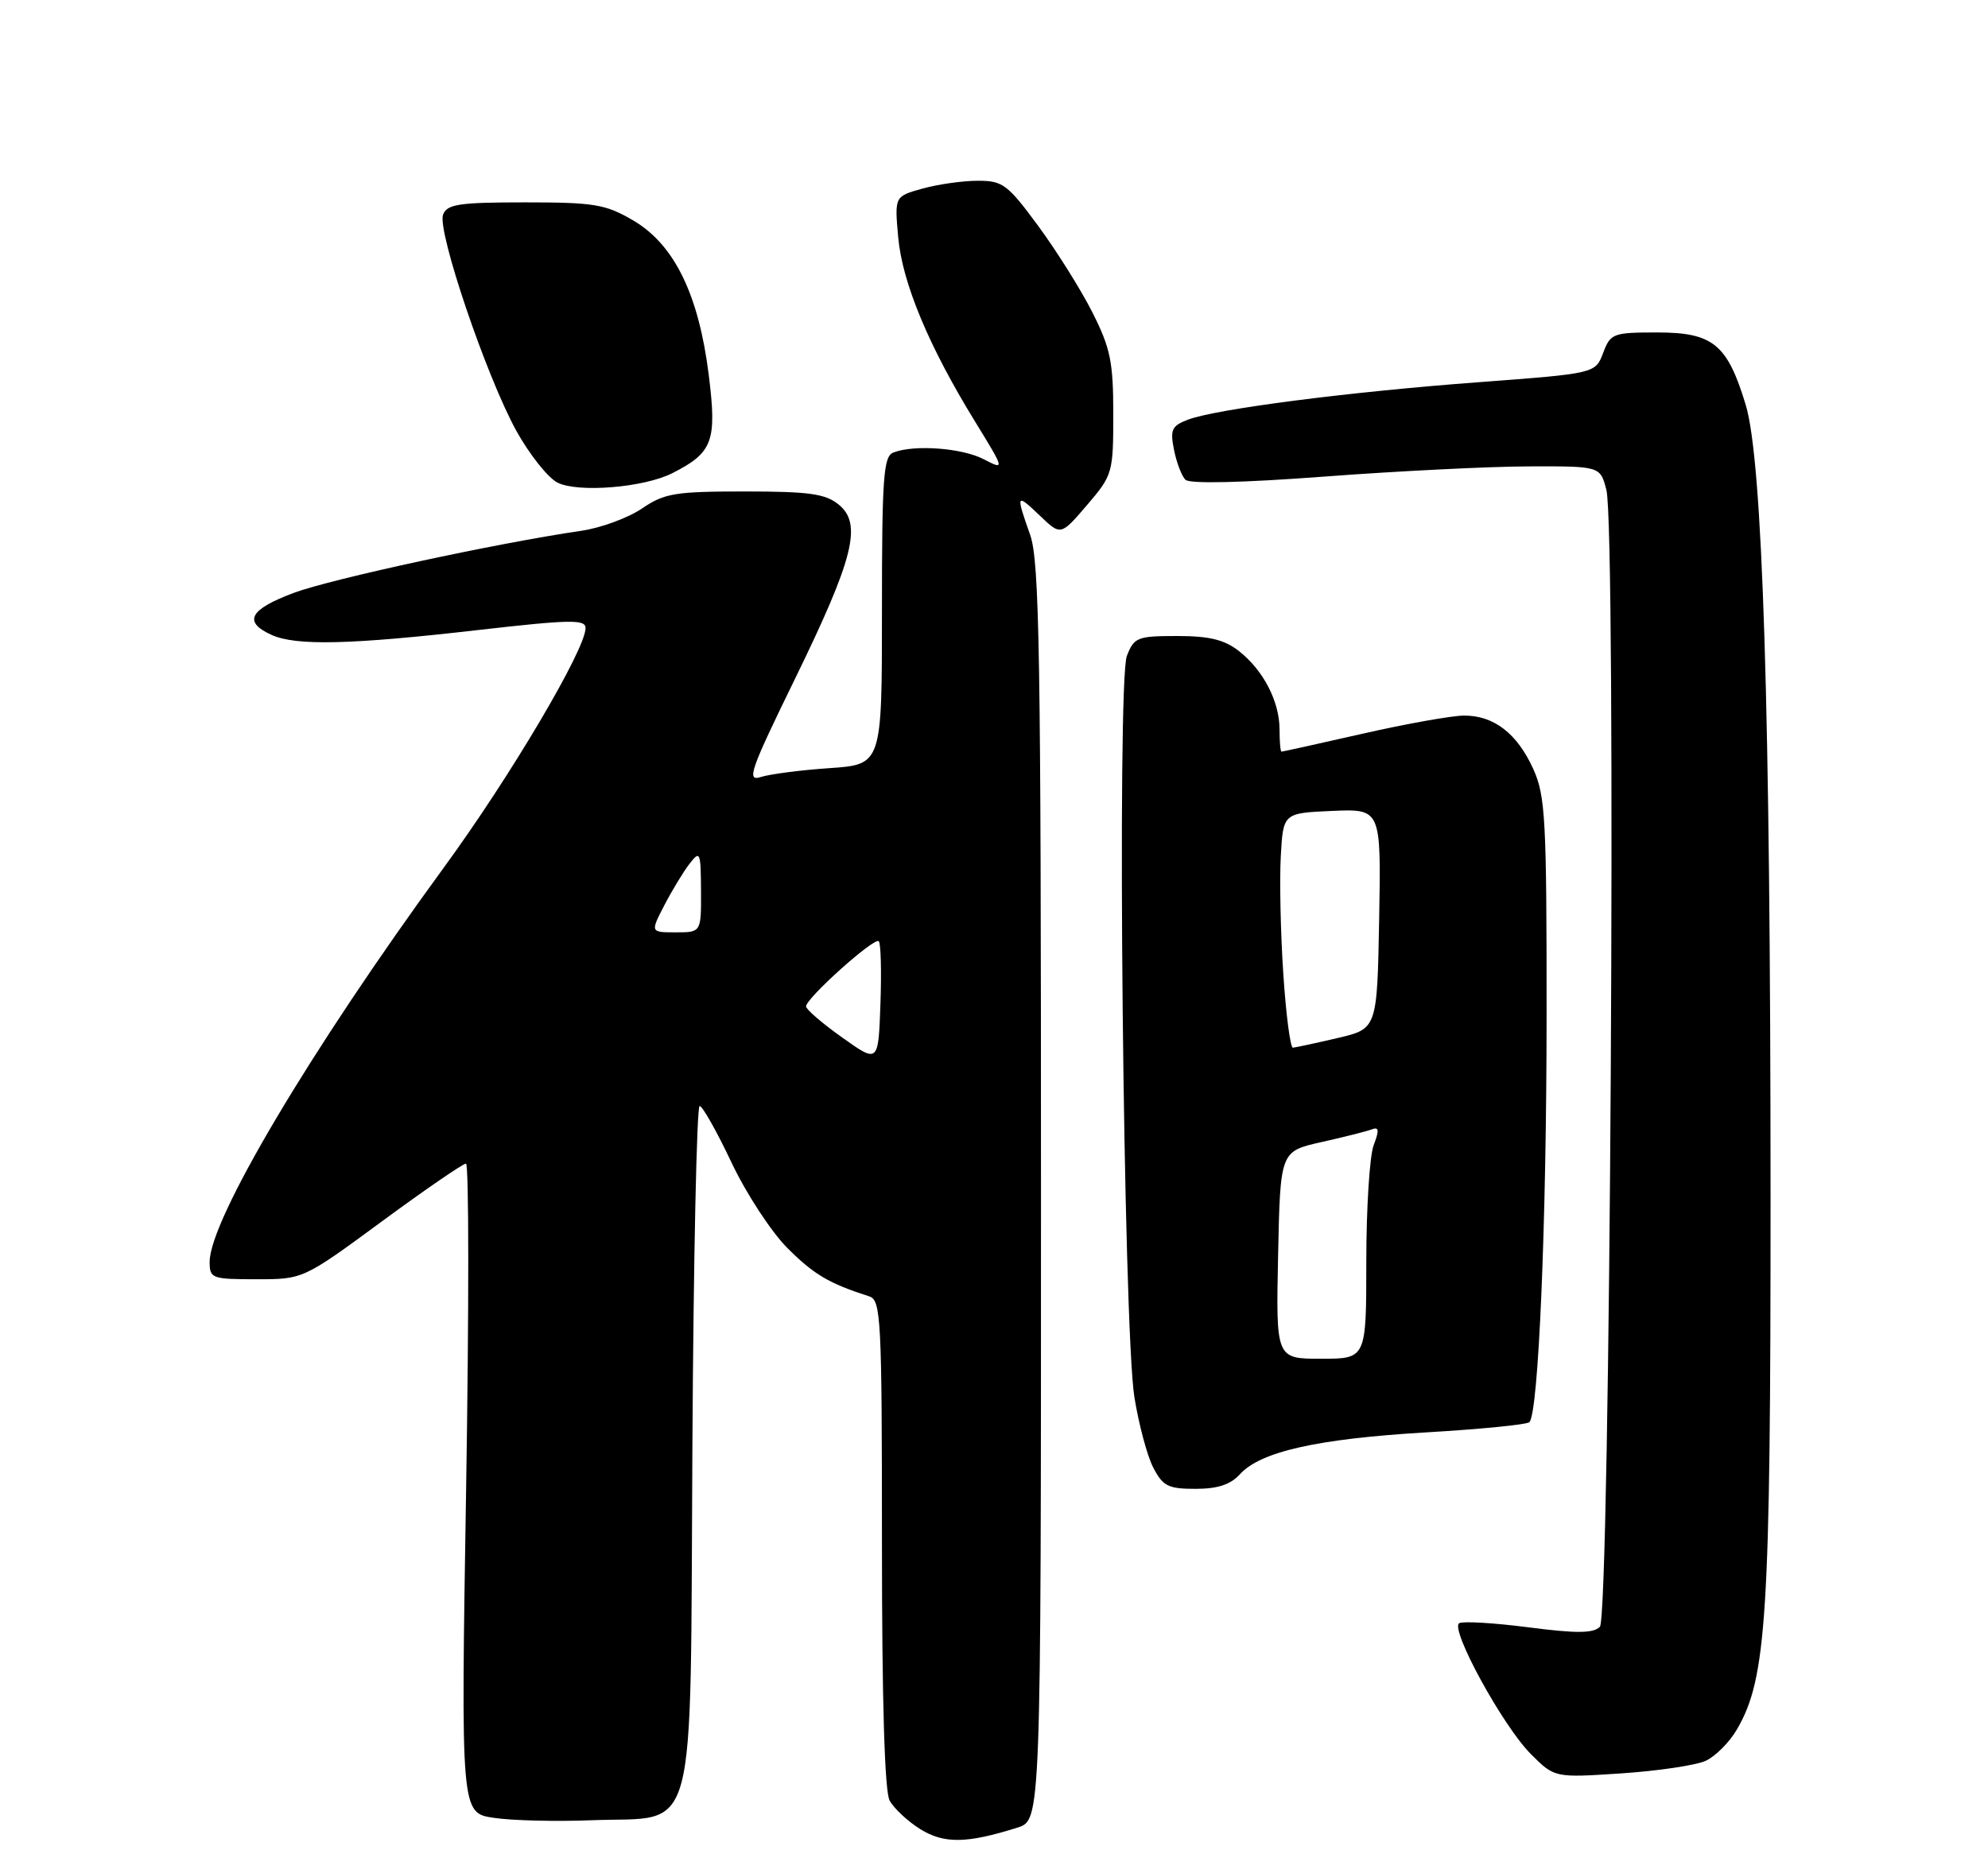 <?xml version="1.0" encoding="UTF-8" standalone="no"?>
<!DOCTYPE svg PUBLIC "-//W3C//DTD SVG 1.1//EN" "http://www.w3.org/Graphics/SVG/1.1/DTD/svg11.dtd" >
<svg xmlns="http://www.w3.org/2000/svg" xmlns:xlink="http://www.w3.org/1999/xlink" version="1.1" viewBox="0 0 275 256">
 <g >
 <path fill="currentColor"
d=" M 140.75 252.87 C 144.00 251.84 144.00 251.84 144.00 165.05 C 144.00 90.45 143.79 77.65 142.50 74.00 C 140.49 68.31 140.55 68.20 143.87 71.37 C 146.74 74.12 146.74 74.12 150.37 69.88 C 153.91 65.74 154.00 65.44 154.00 57.29 C 154.00 50.07 153.61 48.17 151.11 43.22 C 149.52 40.07 146.14 34.69 143.61 31.25 C 139.38 25.51 138.70 25.00 135.25 25.01 C 133.19 25.01 129.75 25.50 127.62 26.09 C 123.74 27.17 123.74 27.17 124.25 32.85 C 124.82 39.14 128.48 47.92 134.85 58.28 C 139.01 65.06 139.01 65.06 136.06 63.53 C 133.06 61.98 126.48 61.49 123.58 62.61 C 122.21 63.13 122.00 66.01 122.00 84.50 C 122.00 105.78 122.00 105.78 114.75 106.28 C 110.76 106.55 106.48 107.11 105.24 107.51 C 103.23 108.16 103.77 106.62 109.92 94.03 C 118.11 77.26 119.31 72.48 116.01 69.81 C 114.17 68.31 111.91 68.00 103.03 68.00 C 93.38 68.00 91.92 68.24 88.80 70.36 C 86.88 71.66 83.11 73.05 80.41 73.44 C 68.71 75.15 45.82 80.10 40.64 82.03 C 34.50 84.33 33.59 86.04 37.55 87.84 C 40.93 89.38 48.46 89.21 66.25 87.16 C 78.88 85.72 81.00 85.68 81.00 86.90 C 81.00 89.85 70.60 107.44 61.43 119.99 C 42.99 145.24 29.00 168.79 29.00 174.60 C 29.00 176.89 29.31 177.00 35.47 177.00 C 41.94 177.00 41.94 177.00 52.82 169.00 C 58.80 164.60 64.04 161.00 64.46 161.00 C 64.87 161.00 64.88 181.21 64.48 205.92 C 63.75 250.84 63.75 250.84 68.30 251.52 C 70.80 251.90 76.92 252.05 81.90 251.85 C 96.68 251.28 95.45 255.89 95.78 199.97 C 95.93 174.14 96.38 153.01 96.78 153.03 C 97.18 153.04 99.16 156.56 101.19 160.85 C 103.21 165.13 106.70 170.46 108.93 172.69 C 112.59 176.35 114.67 177.58 120.25 179.37 C 121.87 179.90 122.00 182.42 122.00 213.53 C 122.00 235.36 122.37 247.83 123.06 249.12 C 123.65 250.21 125.56 252.00 127.31 253.09 C 130.61 255.13 133.75 255.08 140.75 252.87 Z  M 235.95 243.63 C 237.30 243.01 239.25 241.05 240.28 239.27 C 244.39 232.22 244.93 223.55 244.92 165.50 C 244.91 98.08 243.83 63.74 241.48 56.00 C 238.94 47.62 236.96 46.00 229.24 46.00 C 223.11 46.00 222.78 46.13 221.76 48.84 C 220.68 51.67 220.68 51.67 204.59 52.88 C 186.59 54.22 168.20 56.59 164.32 58.07 C 162.09 58.92 161.84 59.45 162.40 62.24 C 162.75 64.00 163.46 65.86 163.98 66.38 C 164.56 66.96 171.80 66.80 183.21 65.94 C 193.27 65.18 205.97 64.55 211.43 64.53 C 221.36 64.50 221.36 64.50 222.21 67.78 C 223.61 73.11 222.74 223.66 221.31 225.09 C 220.40 226.00 218.08 226.02 211.43 225.16 C 206.65 224.54 202.34 224.29 201.85 224.59 C 200.55 225.40 207.90 238.83 211.75 242.68 C 215.04 245.98 215.04 245.98 224.27 245.37 C 229.35 245.03 234.60 244.25 235.95 243.63 Z  M 171.52 203.98 C 174.35 200.85 182.22 199.08 197.23 198.19 C 204.78 197.75 211.23 197.11 211.56 196.77 C 212.82 195.51 213.93 169.44 213.94 140.50 C 213.95 113.31 213.78 110.11 212.09 106.38 C 209.85 101.47 206.65 99.00 202.53 99.01 C 200.86 99.01 194.56 100.14 188.52 101.51 C 182.48 102.88 177.42 104.00 177.27 104.00 C 177.12 104.00 177.00 102.63 177.00 100.95 C 177.00 97.06 174.77 92.75 171.39 90.09 C 169.38 88.51 167.30 88.00 162.84 88.00 C 157.34 88.00 156.88 88.18 155.88 90.75 C 154.48 94.32 155.39 183.71 156.92 193.31 C 157.52 197.05 158.69 201.44 159.53 203.06 C 160.86 205.63 161.60 206.00 165.37 206.00 C 168.44 206.00 170.22 205.41 171.52 203.98 Z  M 93.00 65.47 C 98.61 62.63 99.19 61.05 98.04 51.87 C 96.65 40.73 93.27 33.83 87.59 30.50 C 83.76 28.26 82.23 28.00 72.63 28.00 C 63.51 28.00 61.84 28.25 61.29 29.69 C 60.44 31.91 67.28 52.10 71.43 59.62 C 73.22 62.85 75.77 66.07 77.09 66.76 C 79.88 68.21 89.07 67.47 93.00 65.47 Z  M 116.50 143.55 C 113.75 141.60 111.50 139.66 111.50 139.25 C 111.50 138.11 120.96 129.63 121.56 130.23 C 121.85 130.52 121.95 134.43 121.79 138.93 C 121.50 147.11 121.50 147.11 116.50 143.55 Z  M 91.90 125.25 C 92.97 123.19 94.54 120.60 95.39 119.50 C 96.84 117.63 96.94 117.86 96.97 123.25 C 97.00 129.00 97.00 129.00 93.48 129.00 C 89.96 129.00 89.96 129.00 91.90 125.25 Z  M 176.80 173.65 C 177.10 159.30 177.10 159.30 182.80 158.02 C 185.93 157.32 189.07 156.53 189.77 156.26 C 190.75 155.88 190.81 156.38 190.02 158.45 C 189.46 159.92 189.00 167.18 189.00 174.57 C 189.00 188.00 189.00 188.00 182.75 188.00 C 176.50 188.00 176.50 188.00 176.80 173.65 Z  M 177.52 134.75 C 177.14 129.11 176.99 121.80 177.17 118.50 C 177.50 112.50 177.50 112.50 184.28 112.20 C 191.05 111.91 191.05 111.91 190.78 127.13 C 190.50 142.35 190.50 142.35 185.00 143.63 C 181.97 144.34 179.21 144.93 178.85 144.96 C 178.49 144.98 177.89 140.39 177.52 134.75 Z "/>
</g>
</svg>